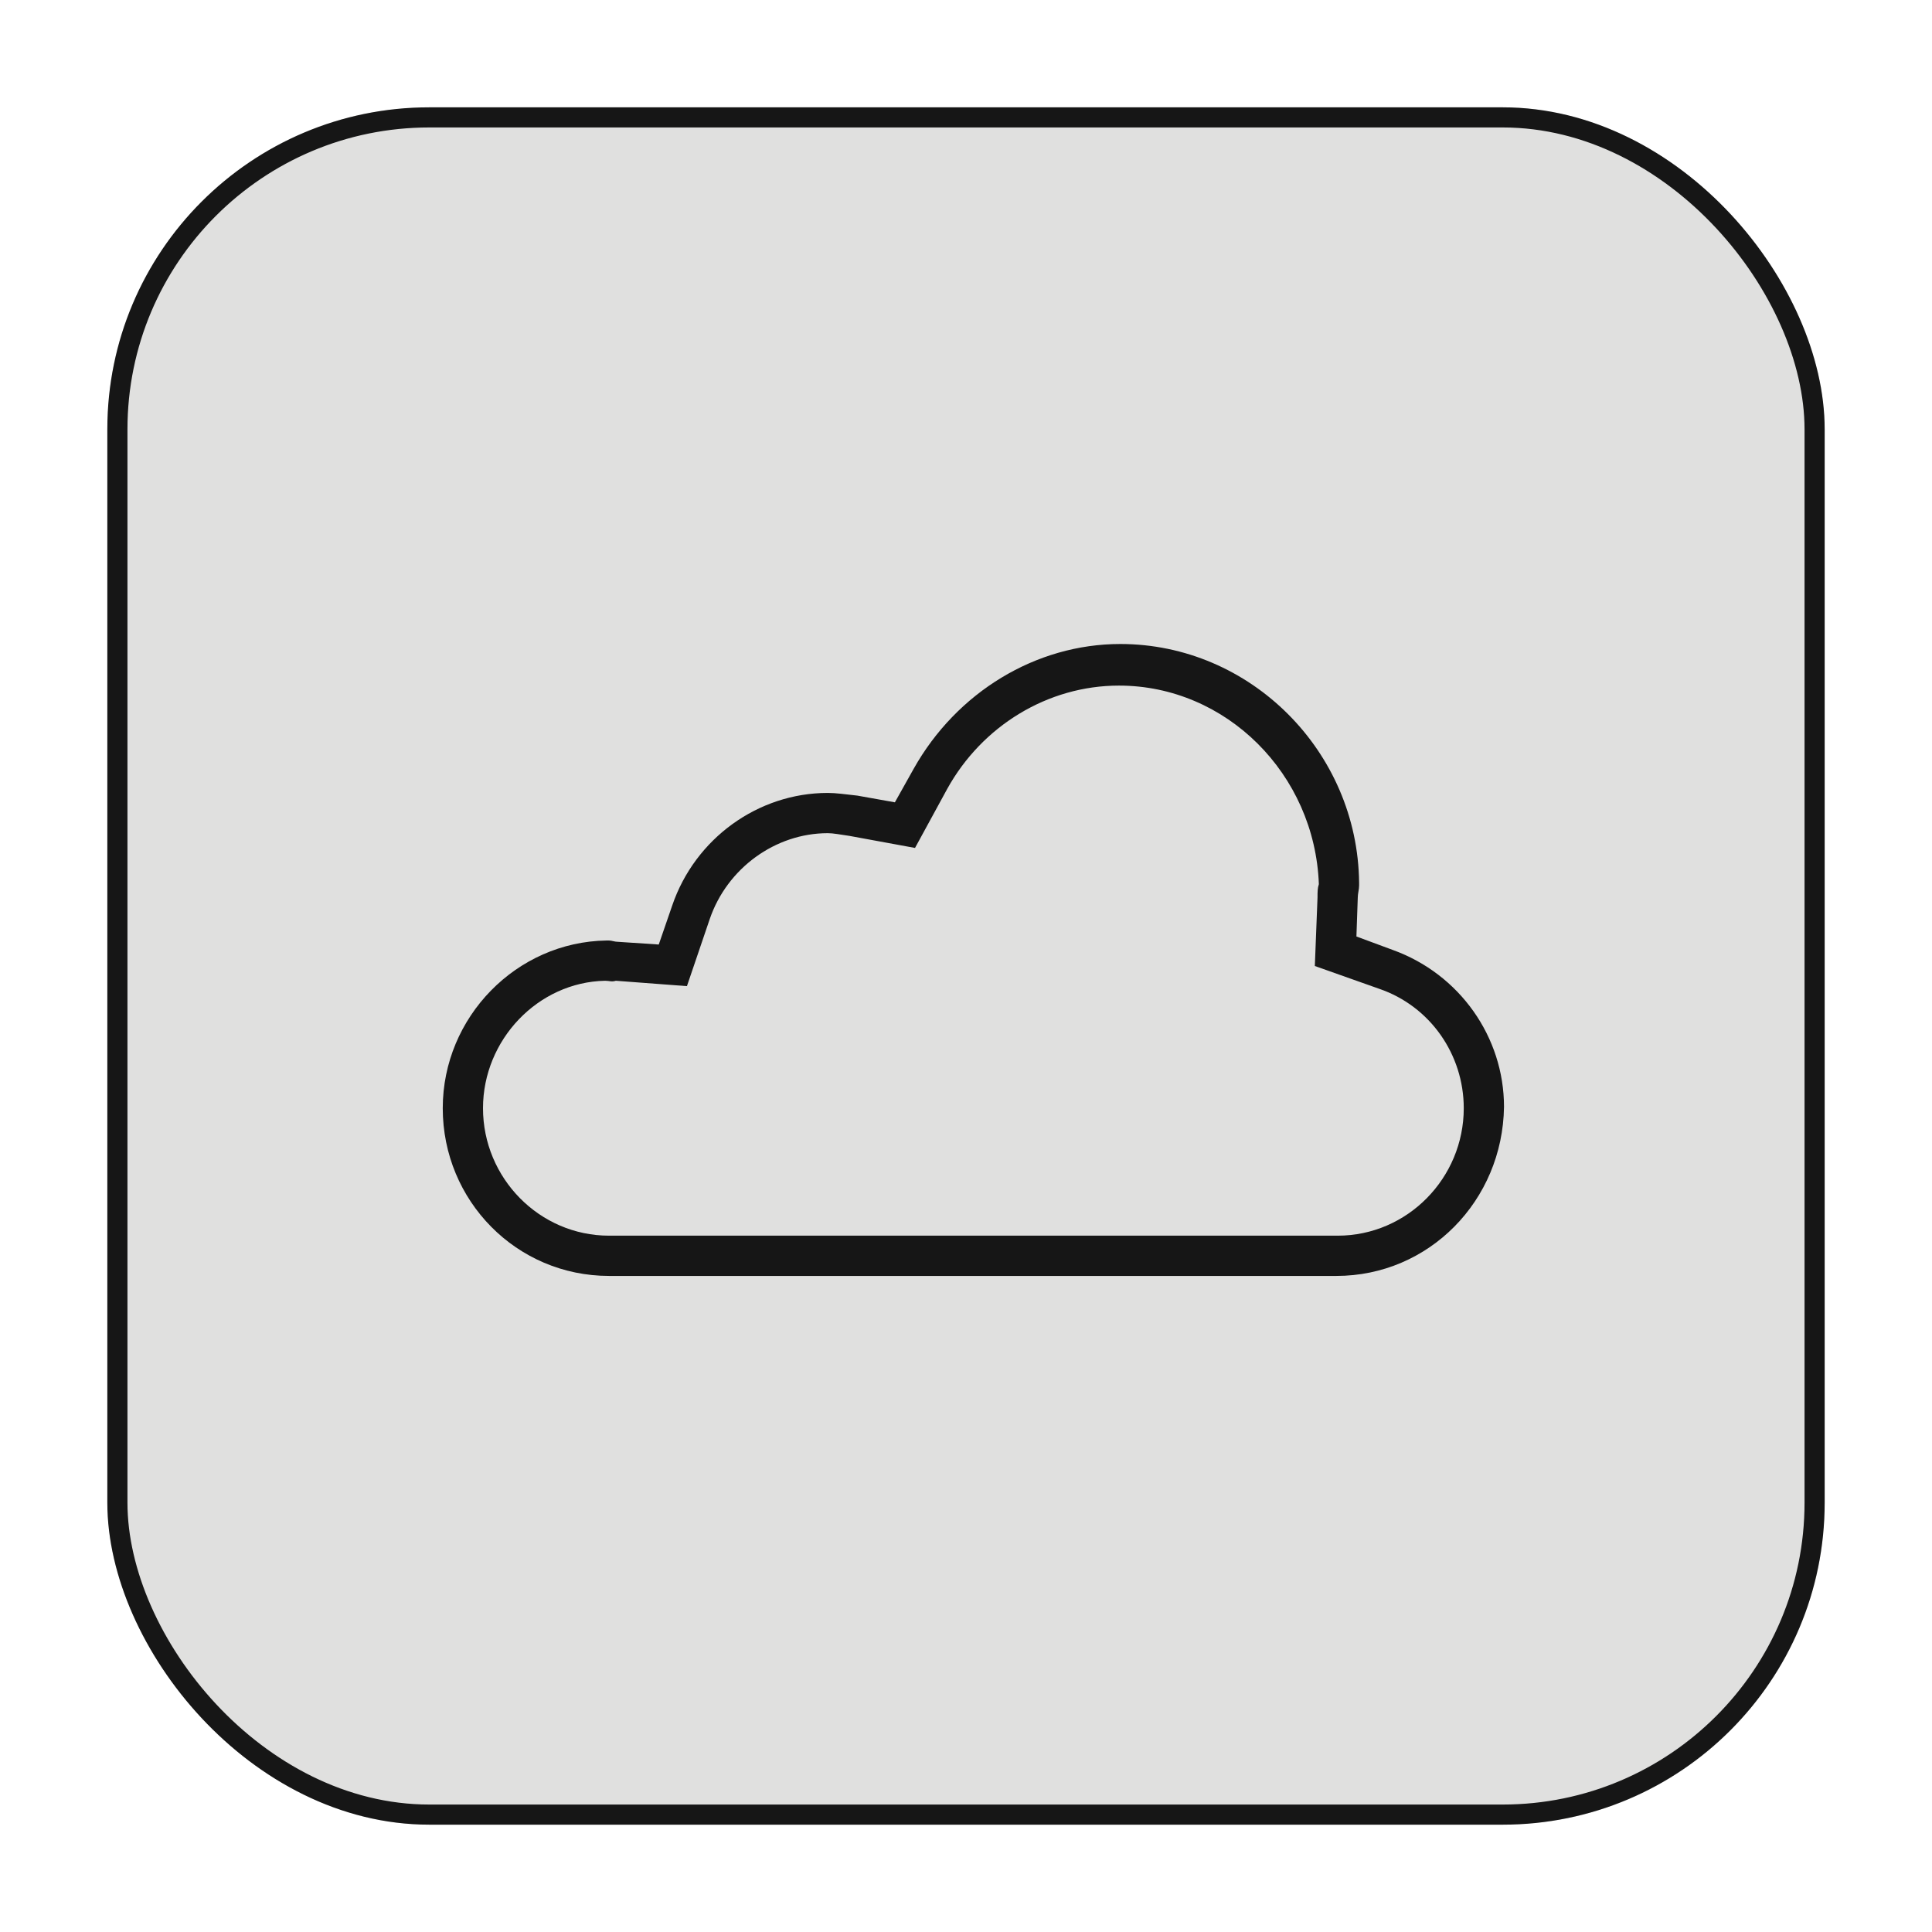 <svg width="144" height="144" viewBox="0 0 144 144" fill="none" xmlns="http://www.w3.org/2000/svg">
<g filter="url(#filter0_d_548_9487)">
<rect x="8" y="8" width="128" height="128" rx="24" fill="#E0E0DF"/>
<rect x="8.75" y="8.75" width="126.5" height="126.5" rx="23.25" stroke="#161616" stroke-width="1.5"/>
</g>
<path d="M99.6 95.1H45.4C38.5 95.1 33 89.5 33 82.6C33 75.8 38.5 70.2 45.2 70.1H45.3H45.4C45.6 70.1 45.8 70.2 46.1 70.2L49.1 70.4L50.1 67.5C51.8 62.5 56.5 59.1 61.7 59.1C62.3 59.1 63 59.2 63.9 59.3L66.7 59.8L68.1 57.3C71.3 51.6 77.2 48 83.5 48C93.2 48 101.2 56 101.3 65.8V65.9V66C101.3 66.3 101.2 66.6 101.2 66.9L101.1 69.8L103.8 70.8C108.8 72.6 112.1 77.3 112.1 82.5C112 89.5 106.5 95.1 99.6 95.1ZM45.1 73.1C40.1 73.2 36 77.5 36 82.6C36 87.8 40.2 92.1 45.4 92.1H99.7C104.9 92.1 109.1 87.8 109.1 82.6C109.1 78.6 106.6 75 102.8 73.7L98 72L98.2 66.9C98.2 66.5 98.2 66.2 98.3 65.9C98 57.7 91.4 51.1 83.4 51.1C78.1 51.1 73.2 54.1 70.6 58.8L68.2 63.2L63.3 62.3C62.6 62.2 62.1 62.1 61.7 62.1C57.8 62.1 54.2 64.7 52.9 68.5L51.2 73.5L45.9 73.1C45.6 73.2 45.4 73.1 45.1 73.1Z" fill="#161616"/>
<defs>
<filter id="filter0_d_548_9487" x="0" y="0" width="144" height="144" filterUnits="userSpaceOnUse" color-interpolation-filters="sRGB">
<feFlood flood-opacity="0" result="BackgroundImageFix"/>
<feColorMatrix in="SourceAlpha" type="matrix" values="0 0 0 0 0 0 0 0 0 0 0 0 0 0 0 0 0 0 127 0" result="hardAlpha"/>
<feOffset/>
<feGaussianBlur stdDeviation="4"/>
<feComposite in2="hardAlpha" operator="out"/>
<feColorMatrix type="matrix" values="0 0 0 0 0.086 0 0 0 0 0.086 0 0 0 0 0.086 0 0 0 0.5 0"/>
<feBlend mode="normal" in2="BackgroundImageFix" result="effect1_dropShadow_548_9487"/>
<feBlend mode="normal" in="SourceGraphic" in2="effect1_dropShadow_548_9487" result="shape"/>
</filter>
</defs>
</svg>
